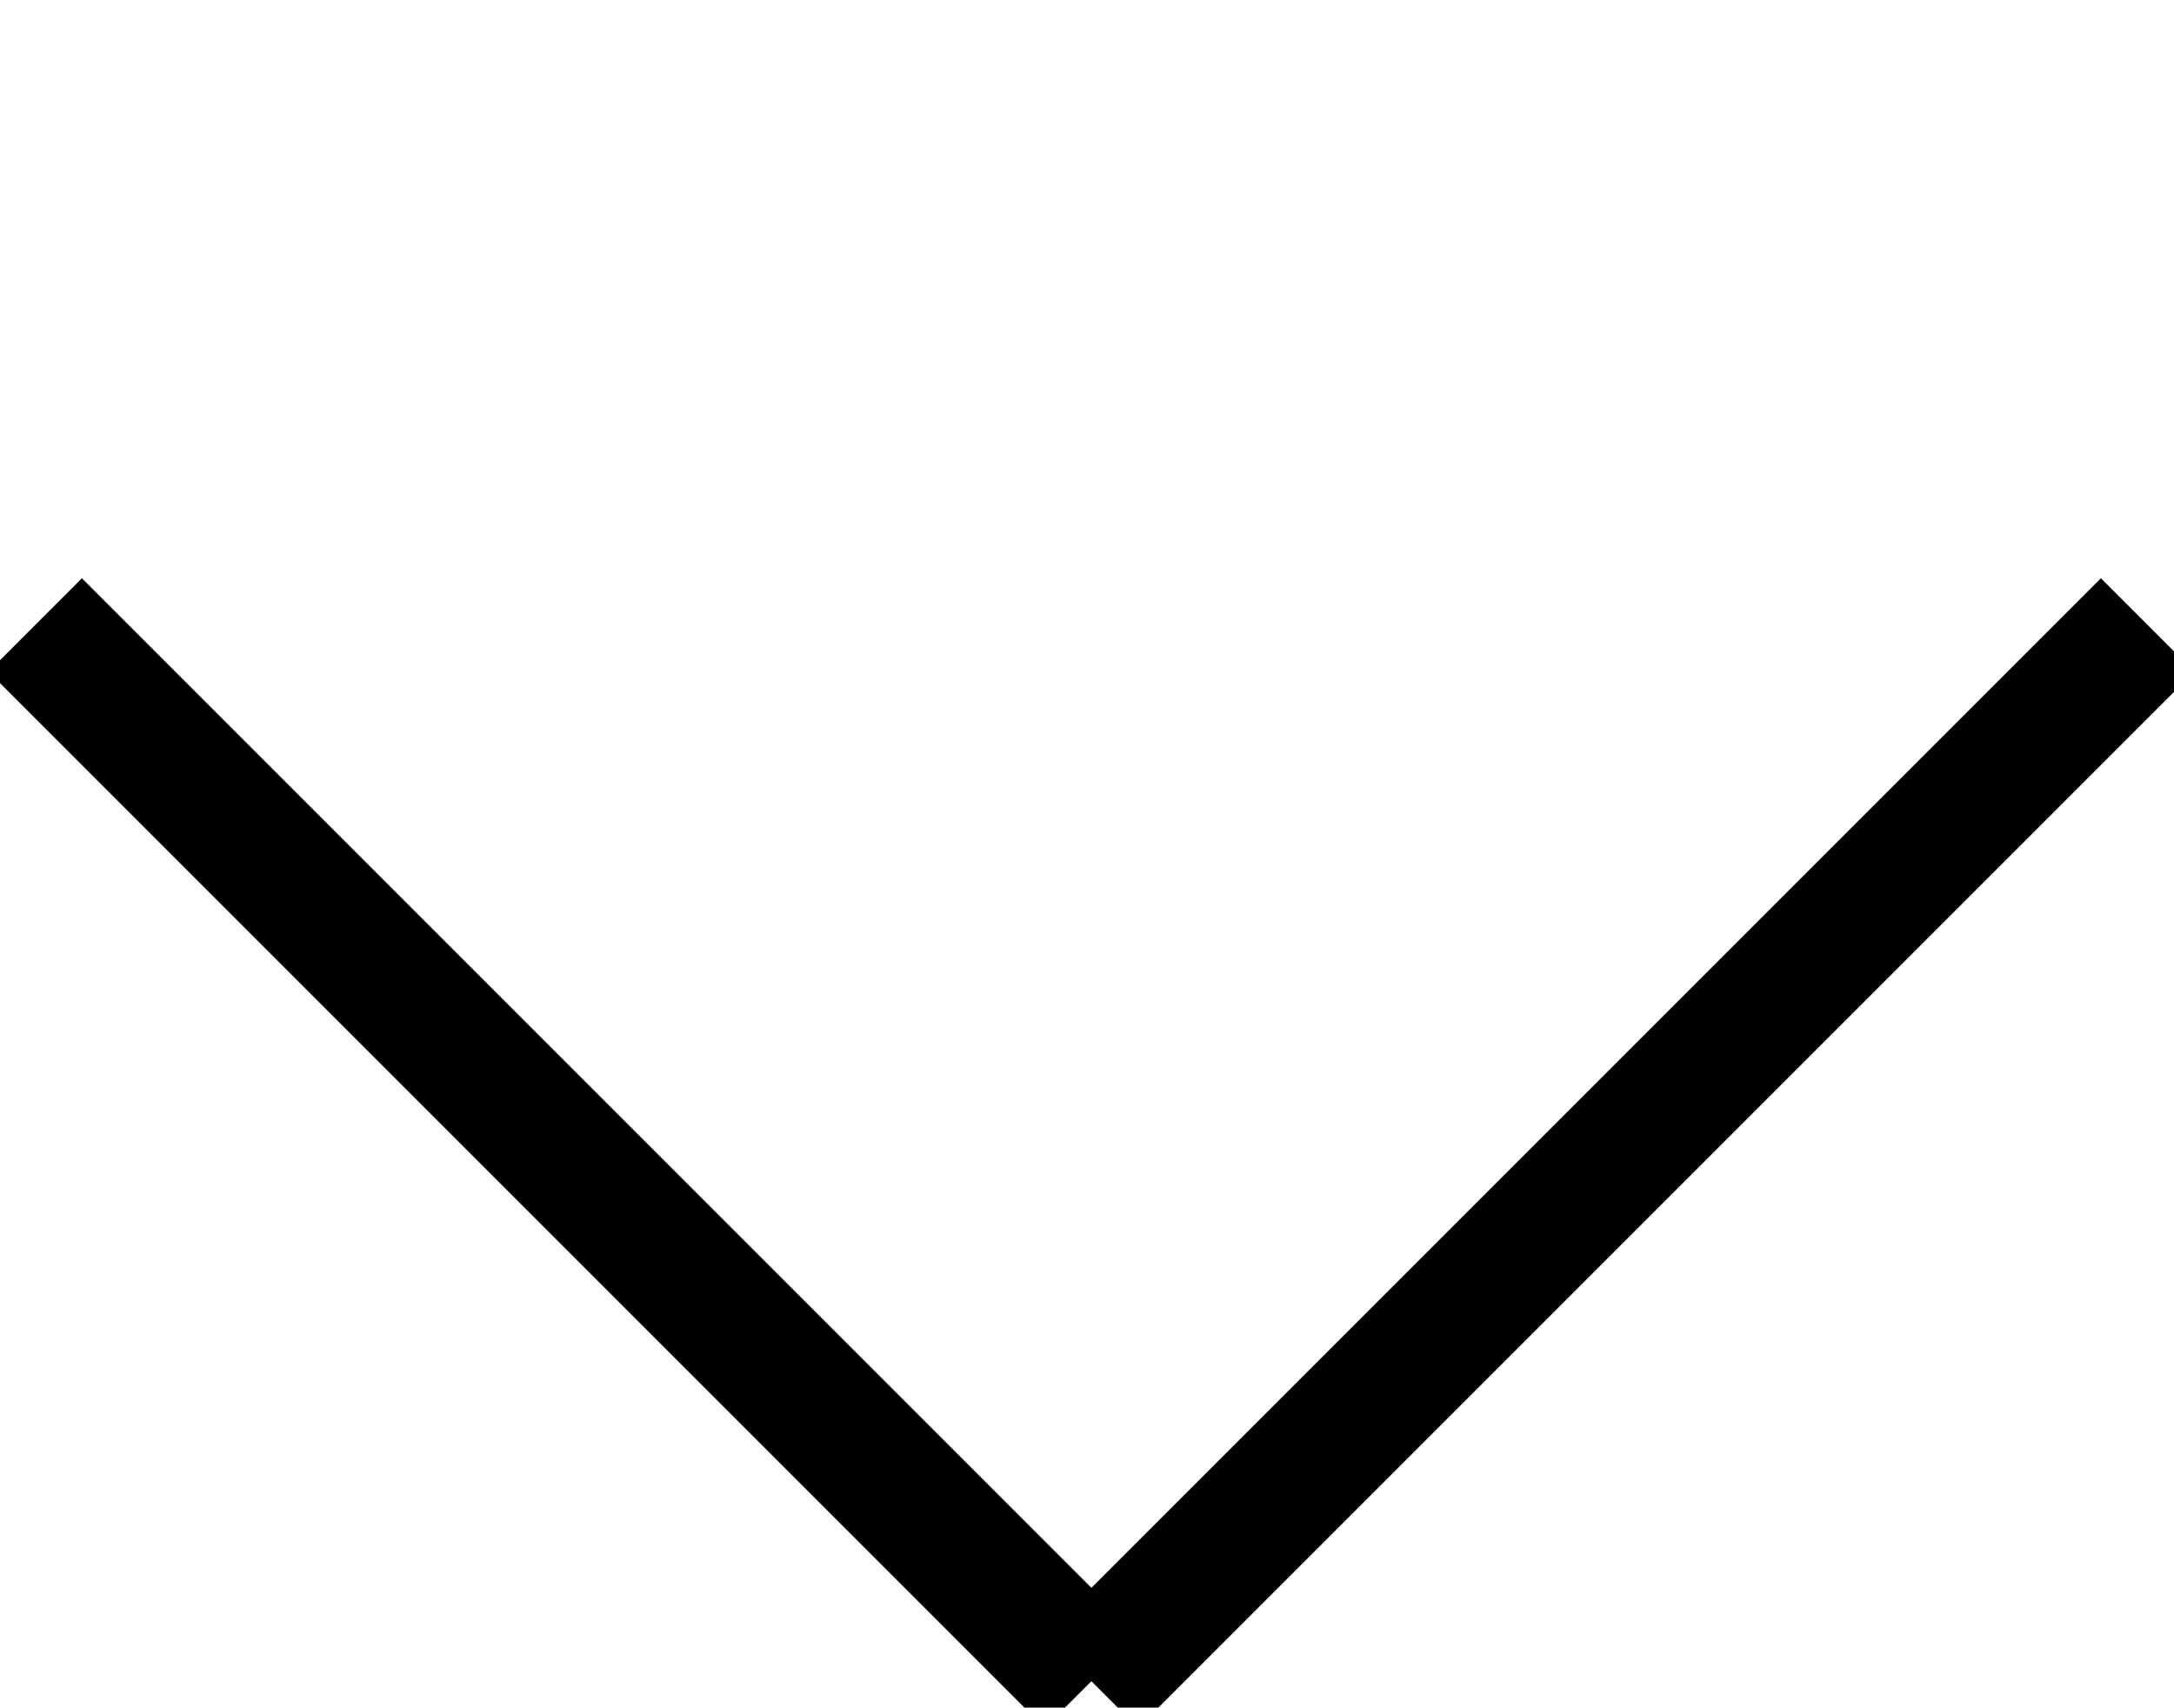 <?xml version="1.0" encoding="utf-8"?>
<!-- Generator: Adobe Illustrator 24.0.2, SVG Export Plug-In . SVG Version: 6.00 Build 0)  -->
<svg version="1.1" id="Capa_1" zoomAndPan="disable"
	 xmlns="http://www.w3.org/2000/svg" xmlns:xlink="http://www.w3.org/1999/xlink" x="0px" y="0px" viewBox="0 0 24.7 19.4"
	 style="enable-background:new 0 0 24.7 19.4;" xml:space="preserve">
<style type="text/css">
	.st0{fill:none;stroke:#000000;stroke-width:1.5;}
</style>
<line class="st0" x1="24.4" y1="7.1" x2="12.4" y2="19.1"/>
<line class="st0" x1="0.4" y1="7.1" x2="12.4" y2="19.1"/>
</svg>
